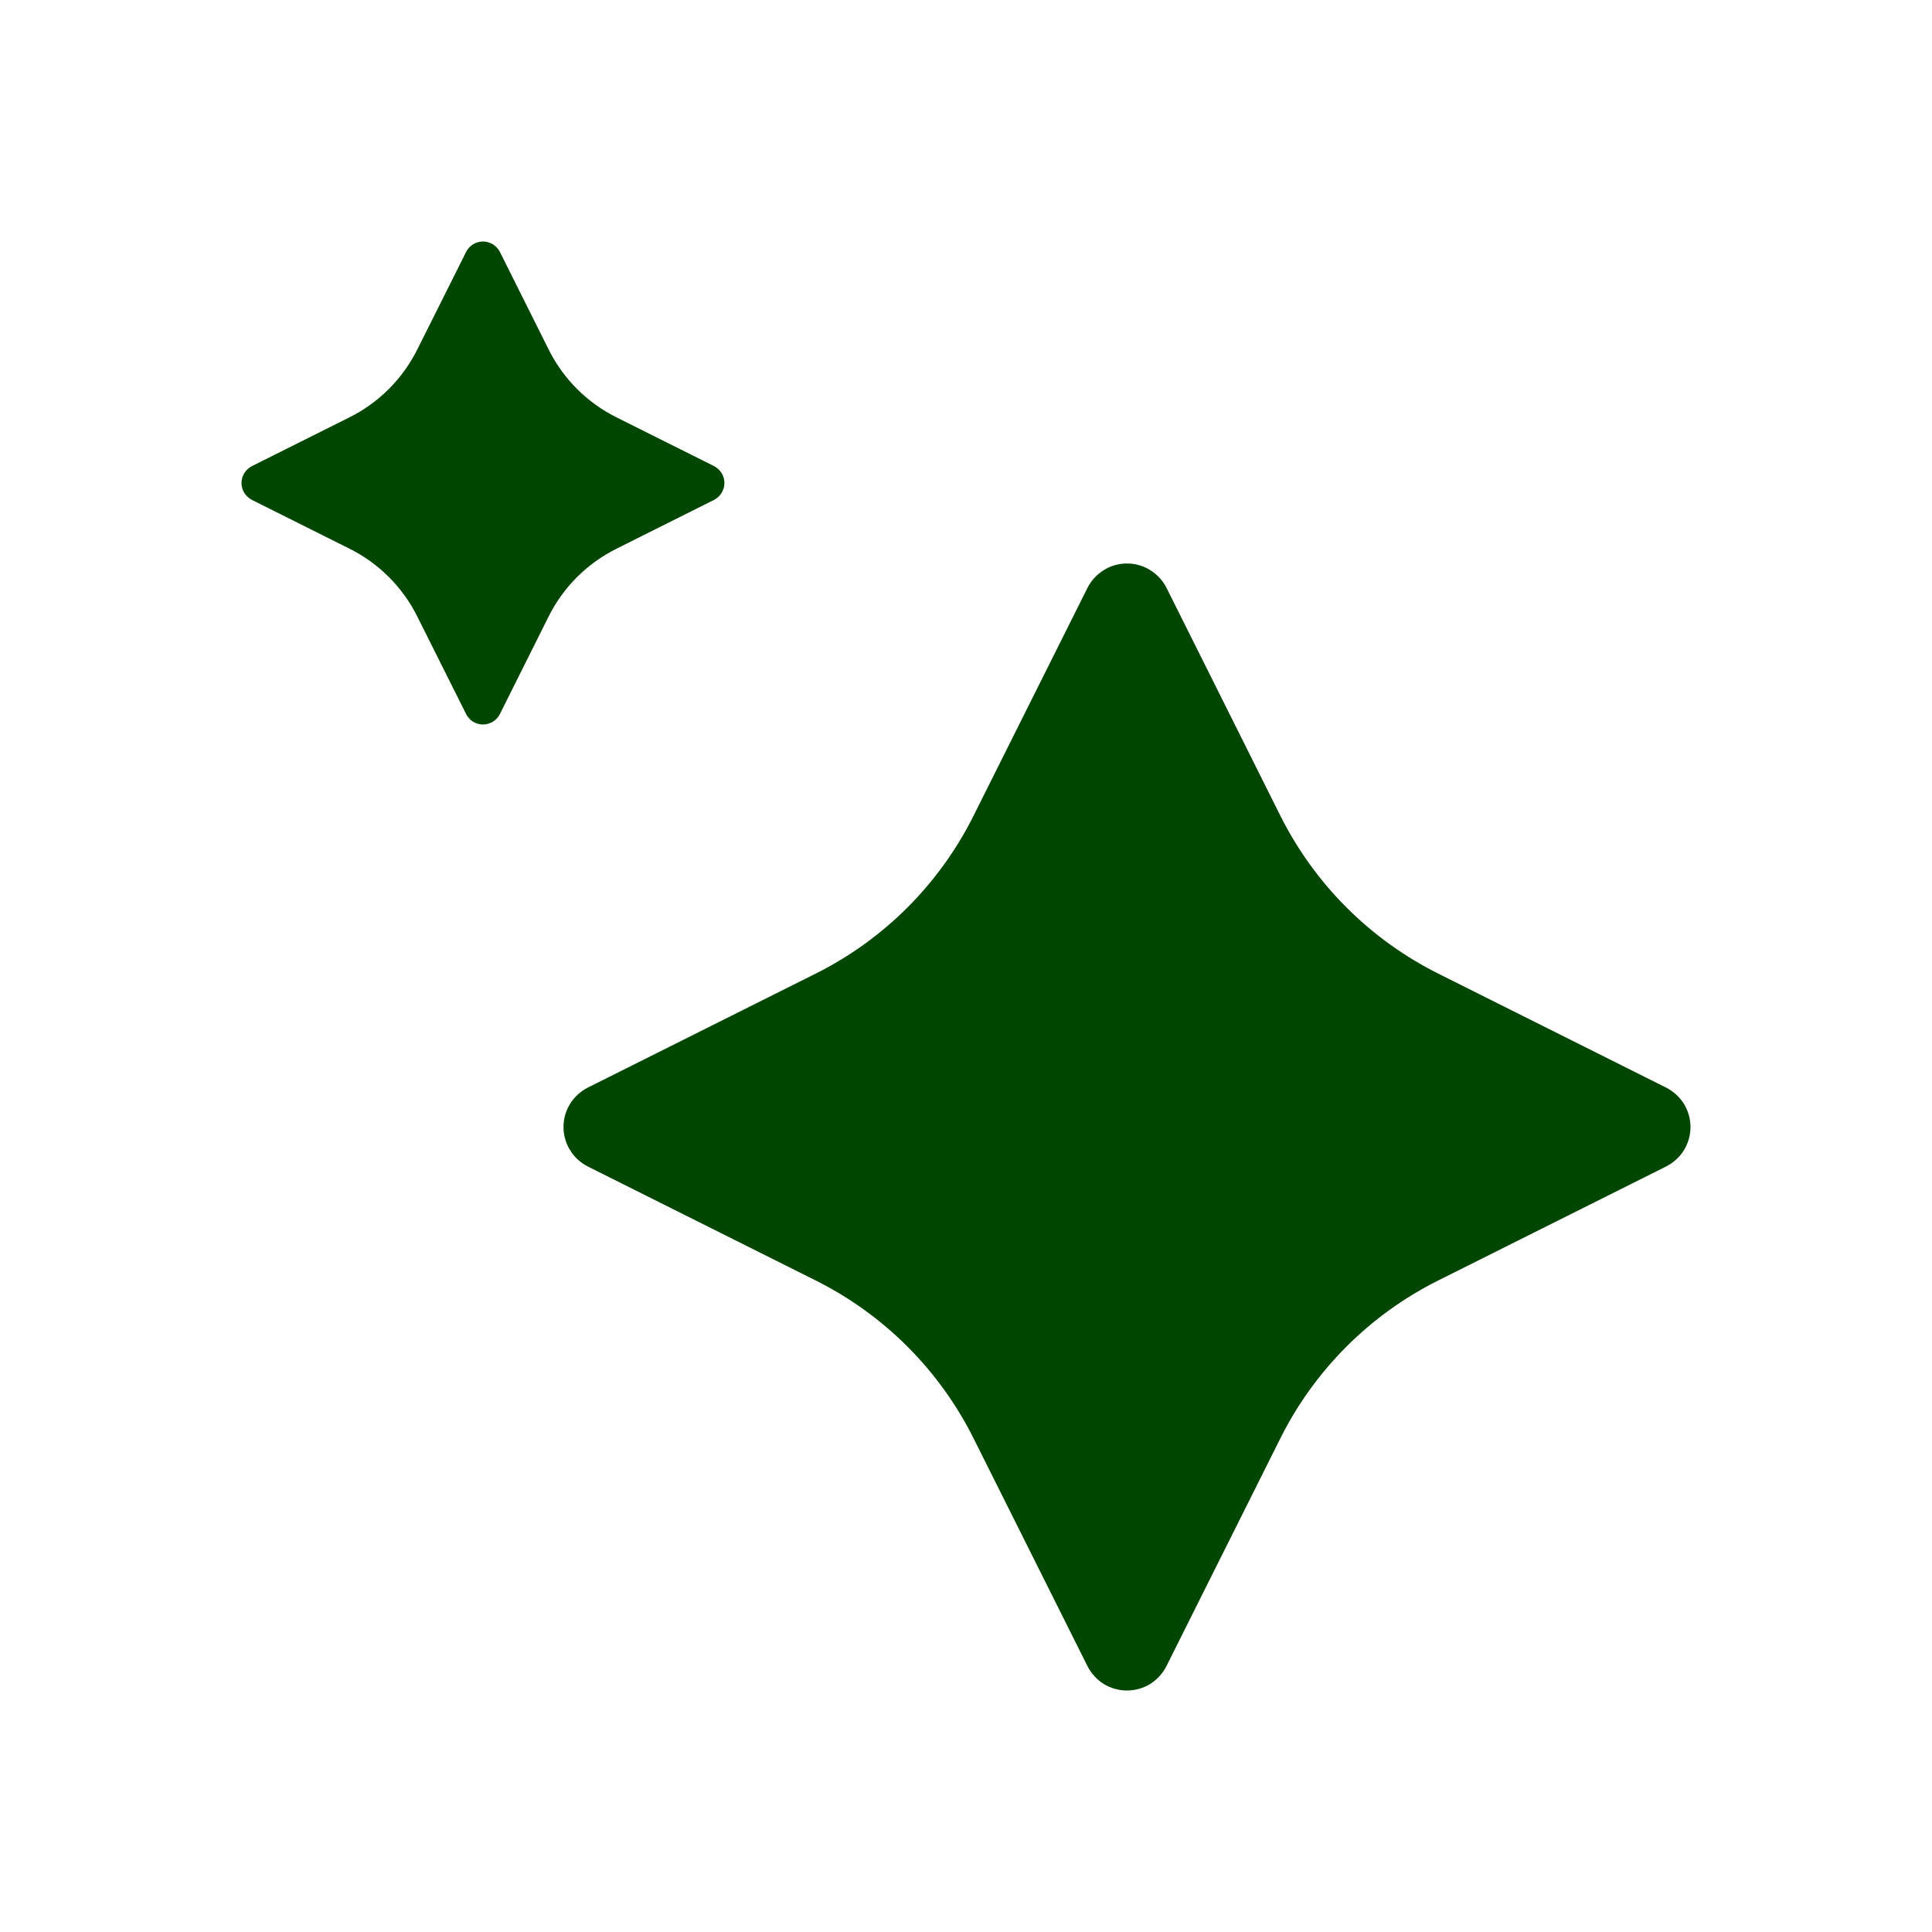 <svg xmlns="http://www.w3.org/2000/svg" fill="none" viewBox="0 0 24 24" height="24" width="24">
<path fill="#004600" d="M7.303 13.51L10.132 12.095C10.981 11.671 11.67 10.982 12.094 10.133L13.509 7.303C13.555 7.212 13.625 7.136 13.712 7.082C13.798 7.028 13.898 7 14 7C14.102 7 14.202 7.028 14.288 7.082C14.375 7.136 14.445 7.212 14.491 7.303L15.905 10.133C16.33 10.982 17.018 11.67 17.867 12.095L20.696 13.51C20.787 13.556 20.864 13.626 20.918 13.712C20.971 13.799 21 13.899 21 14.001C21 14.102 20.971 14.202 20.918 14.289C20.864 14.376 20.787 14.445 20.696 14.491L17.867 15.906C17.018 16.33 16.329 17.019 15.905 17.868L14.49 20.697C14.444 20.788 14.374 20.865 14.288 20.919C14.201 20.972 14.101 21 13.999 21C13.898 21 13.798 20.972 13.711 20.919C13.625 20.865 13.555 20.788 13.509 20.697L12.094 17.868C11.67 17.019 10.981 16.33 10.132 15.906L7.303 14.491C7.212 14.445 7.135 14.375 7.082 14.288C7.028 14.202 7 14.102 7 14C7 13.899 7.028 13.799 7.082 13.712C7.135 13.626 7.212 13.556 7.303 13.51ZM7.657 6.817L8.87 6.21C8.908 6.19 8.941 6.16 8.964 6.123C8.987 6.086 8.999 6.044 8.999 6C8.999 5.956 8.987 5.914 8.964 5.877C8.941 5.84 8.908 5.81 8.87 5.79L7.657 5.184C7.293 5.002 6.998 4.707 6.816 4.343L6.21 3.13C6.19 3.091 6.16 3.058 6.123 3.035C6.086 3.013 6.043 3 6 3C5.956 3 5.913 3.013 5.876 3.035C5.839 3.058 5.809 3.091 5.79 3.13L5.183 4.343C5.001 4.707 4.706 5.002 4.342 5.184L3.13 5.79C3.091 5.81 3.058 5.84 3.035 5.877C3.012 5.914 3 5.956 3 6C3 6.044 3.012 6.086 3.035 6.123C3.058 6.16 3.091 6.19 3.13 6.21L4.342 6.816C4.706 6.998 5.001 7.293 5.183 7.657L5.79 8.87C5.809 8.909 5.839 8.942 5.876 8.965C5.913 8.987 5.956 9 6 9C6.043 9 6.086 8.987 6.123 8.965C6.16 8.942 6.19 8.909 6.21 8.87L6.816 7.657C6.998 7.293 7.293 6.999 7.657 6.817Z"></path>
</svg>
